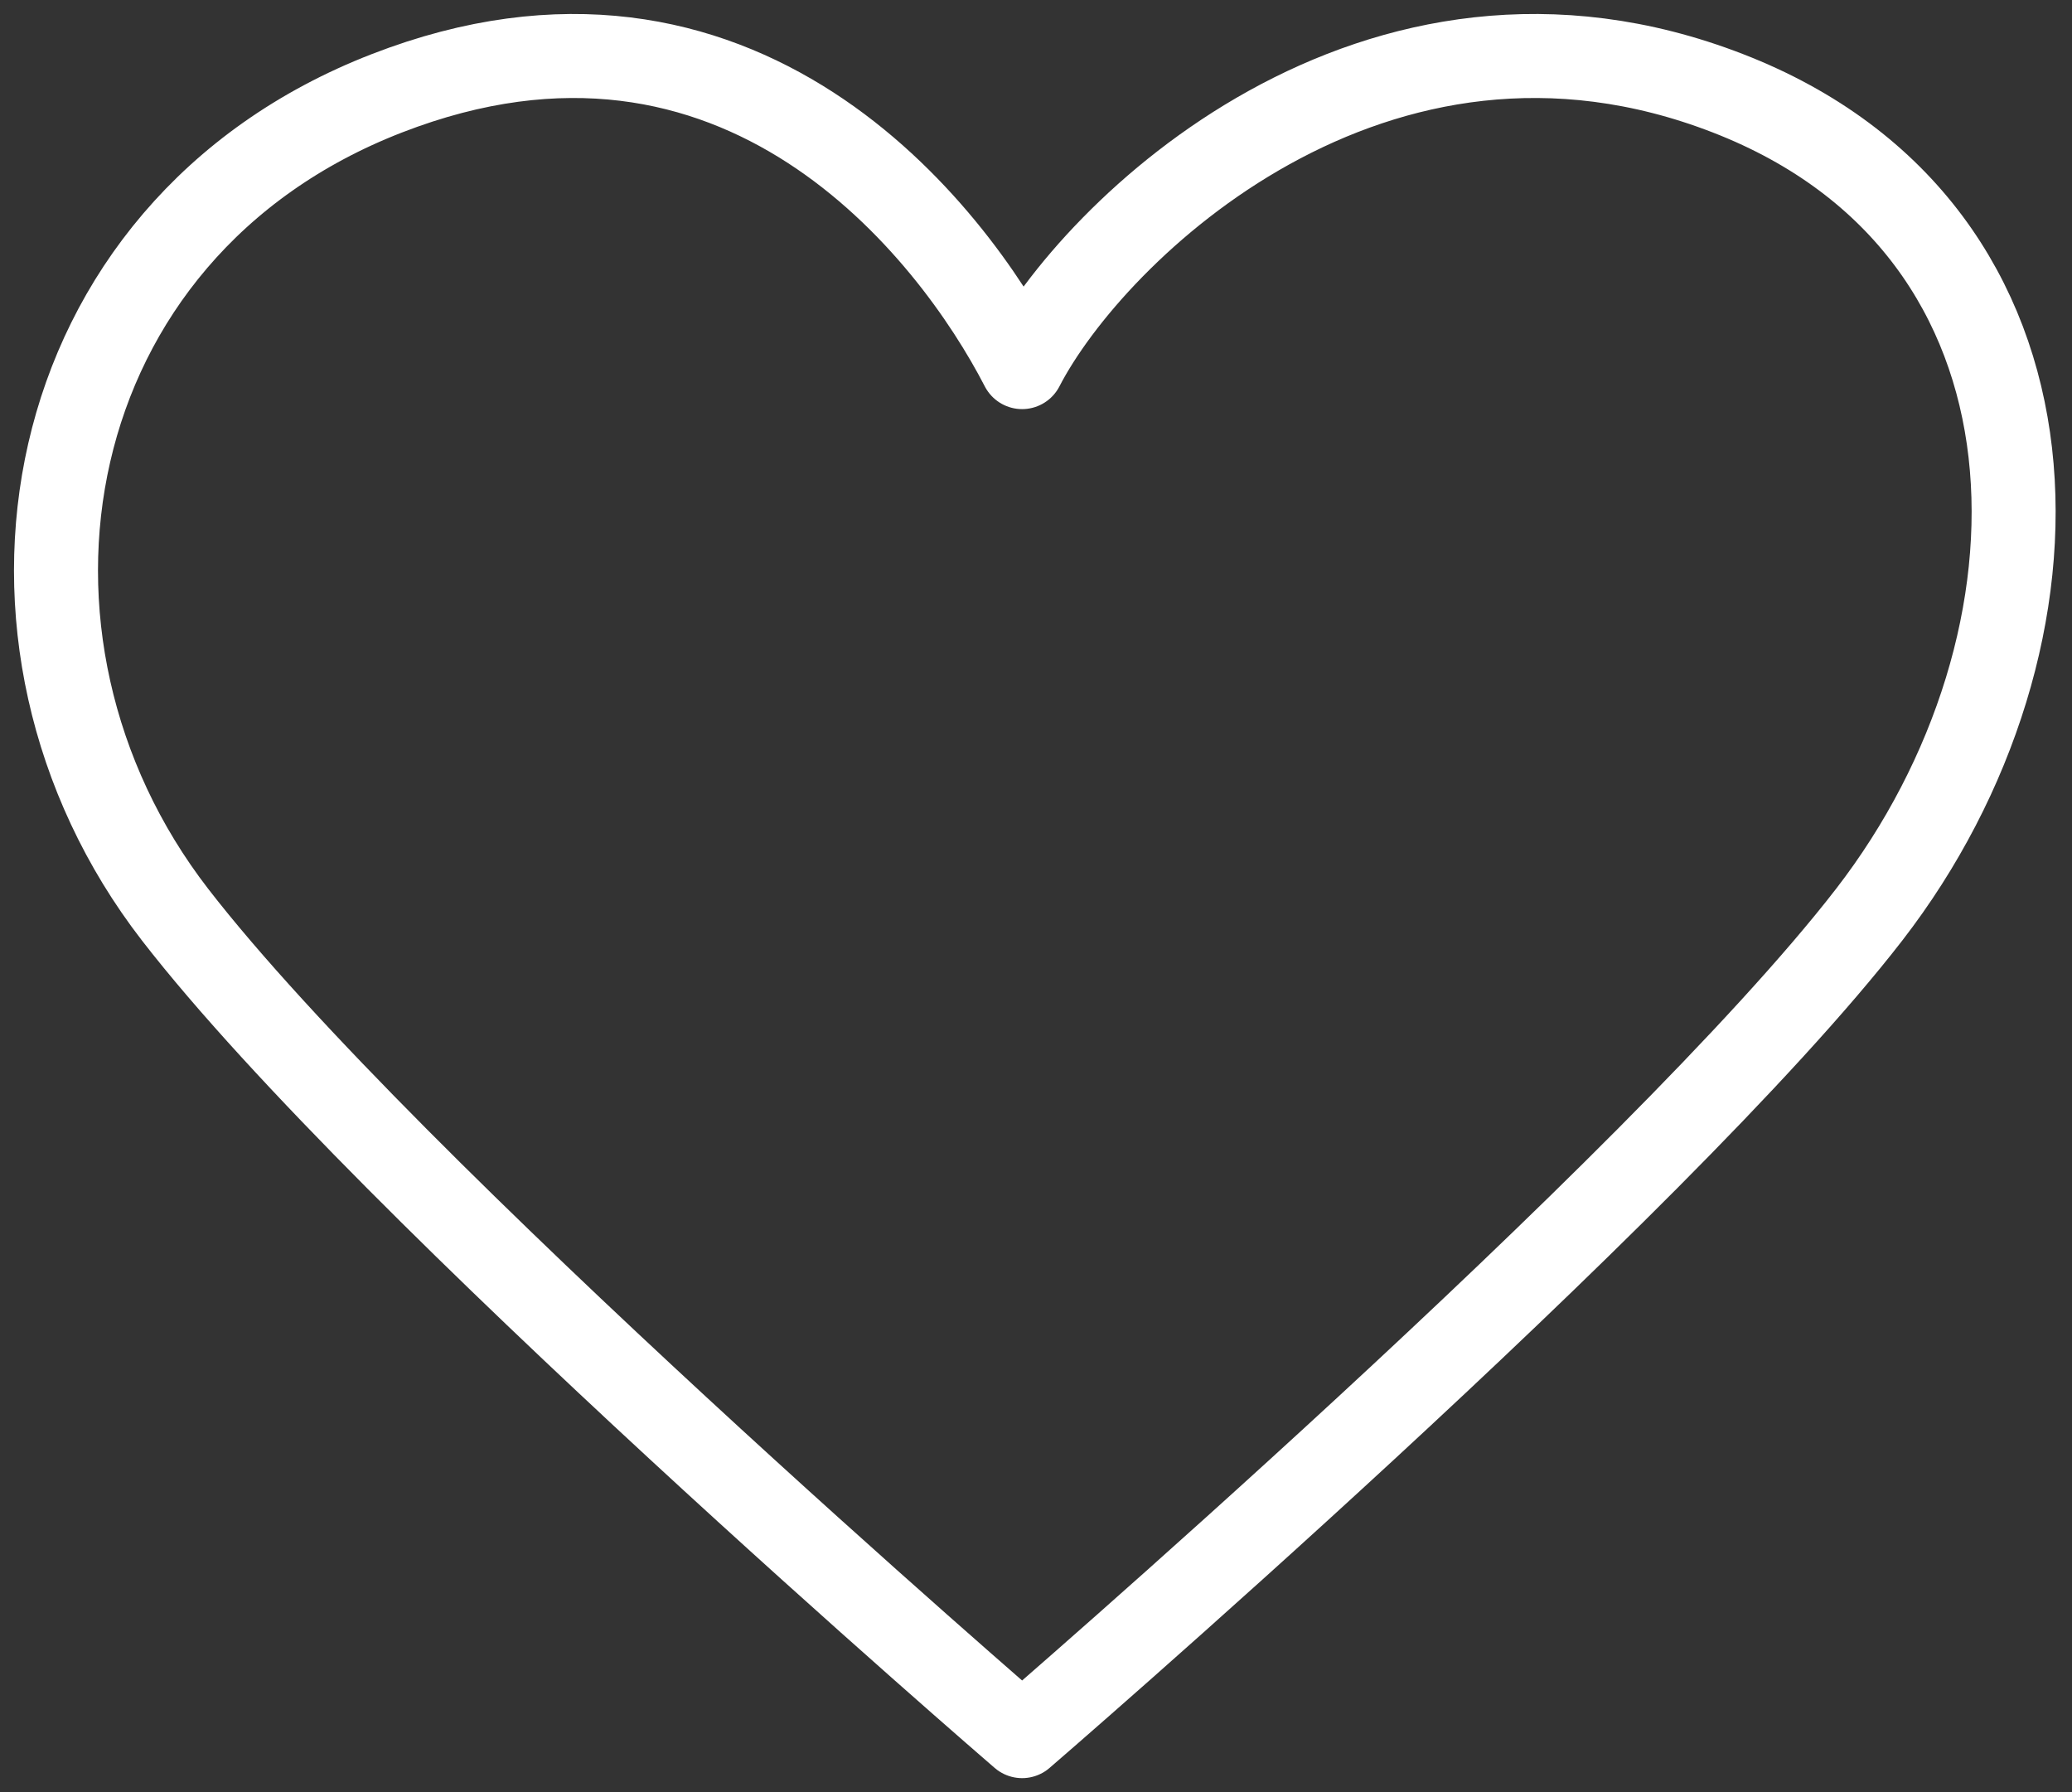 <svg width="74" height="64" viewBox="0 0 74 64" fill="none" xmlns="http://www.w3.org/2000/svg">
<rect x="0" y="0" width="74" height="64" fill="#333333" stroke="none"/>
<path d="M6.254 32.666C-1.309 22.888 1.212 8.221 13.817 3.332C26.421 -1.557 33.984 8.221 36.504 13.11C39.025 8.221 49.109 -1.557 61.713 3.332C74.317 8.221 74.317 22.888 66.755 32.666C59.192 42.444 36.504 62 36.504 62C36.504 62 13.817 42.444 6.254 32.666Z" stroke="white" stroke-width="3" stroke-linecap="round" stroke-linejoin="round"/>
</svg>
